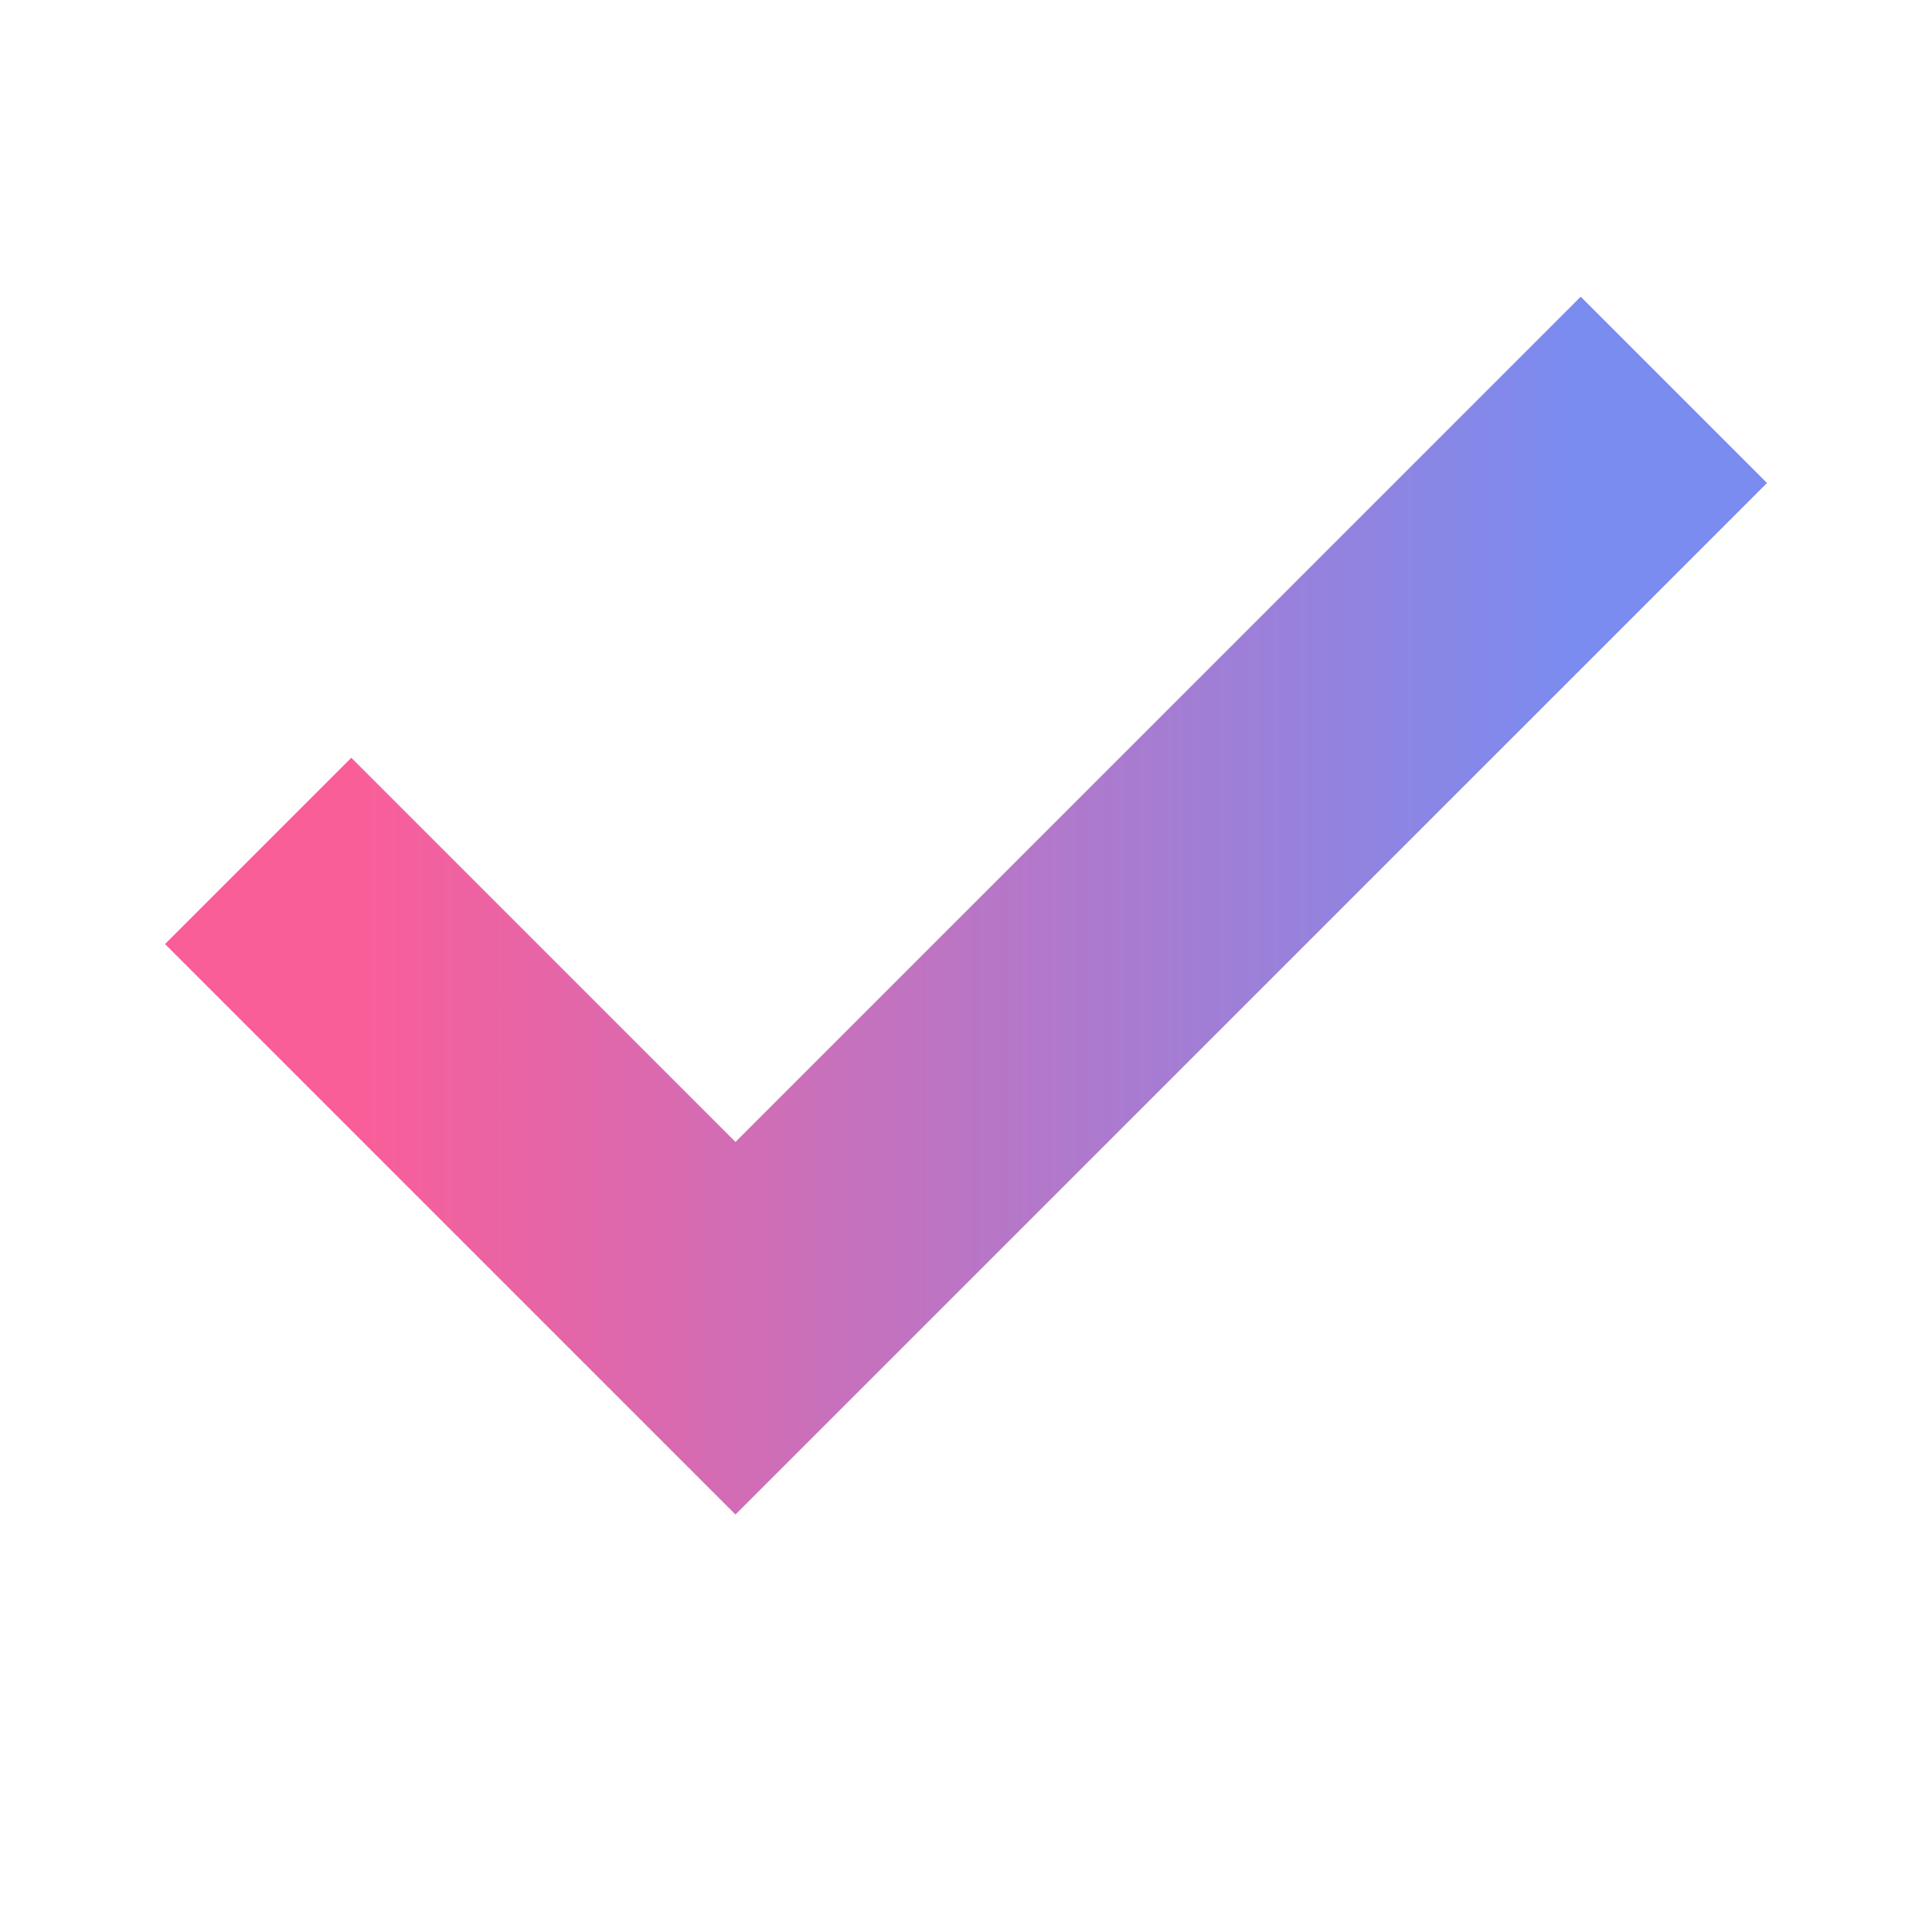 <svg xmlns="http://www.w3.org/2000/svg" width="22" height="22" viewBox="0 0 22 22" fill="none">
  <path d="M18 5.5L8.375 15.125L4 10.75" stroke="url(#ultraviolet-gradient)" stroke-width="3" stroke-linecap="square"/>
  <defs>
    <linearGradient id="ultraviolet-gradient" x1="4" y1="10.312" x2="18" y2="10.312" gradientUnits="userSpaceOnUse">
      <stop stop-color="#FA5E99"/>
      <stop offset="1" stop-color="#7A8CF0"/>
    </linearGradient>
  </defs>
</svg>